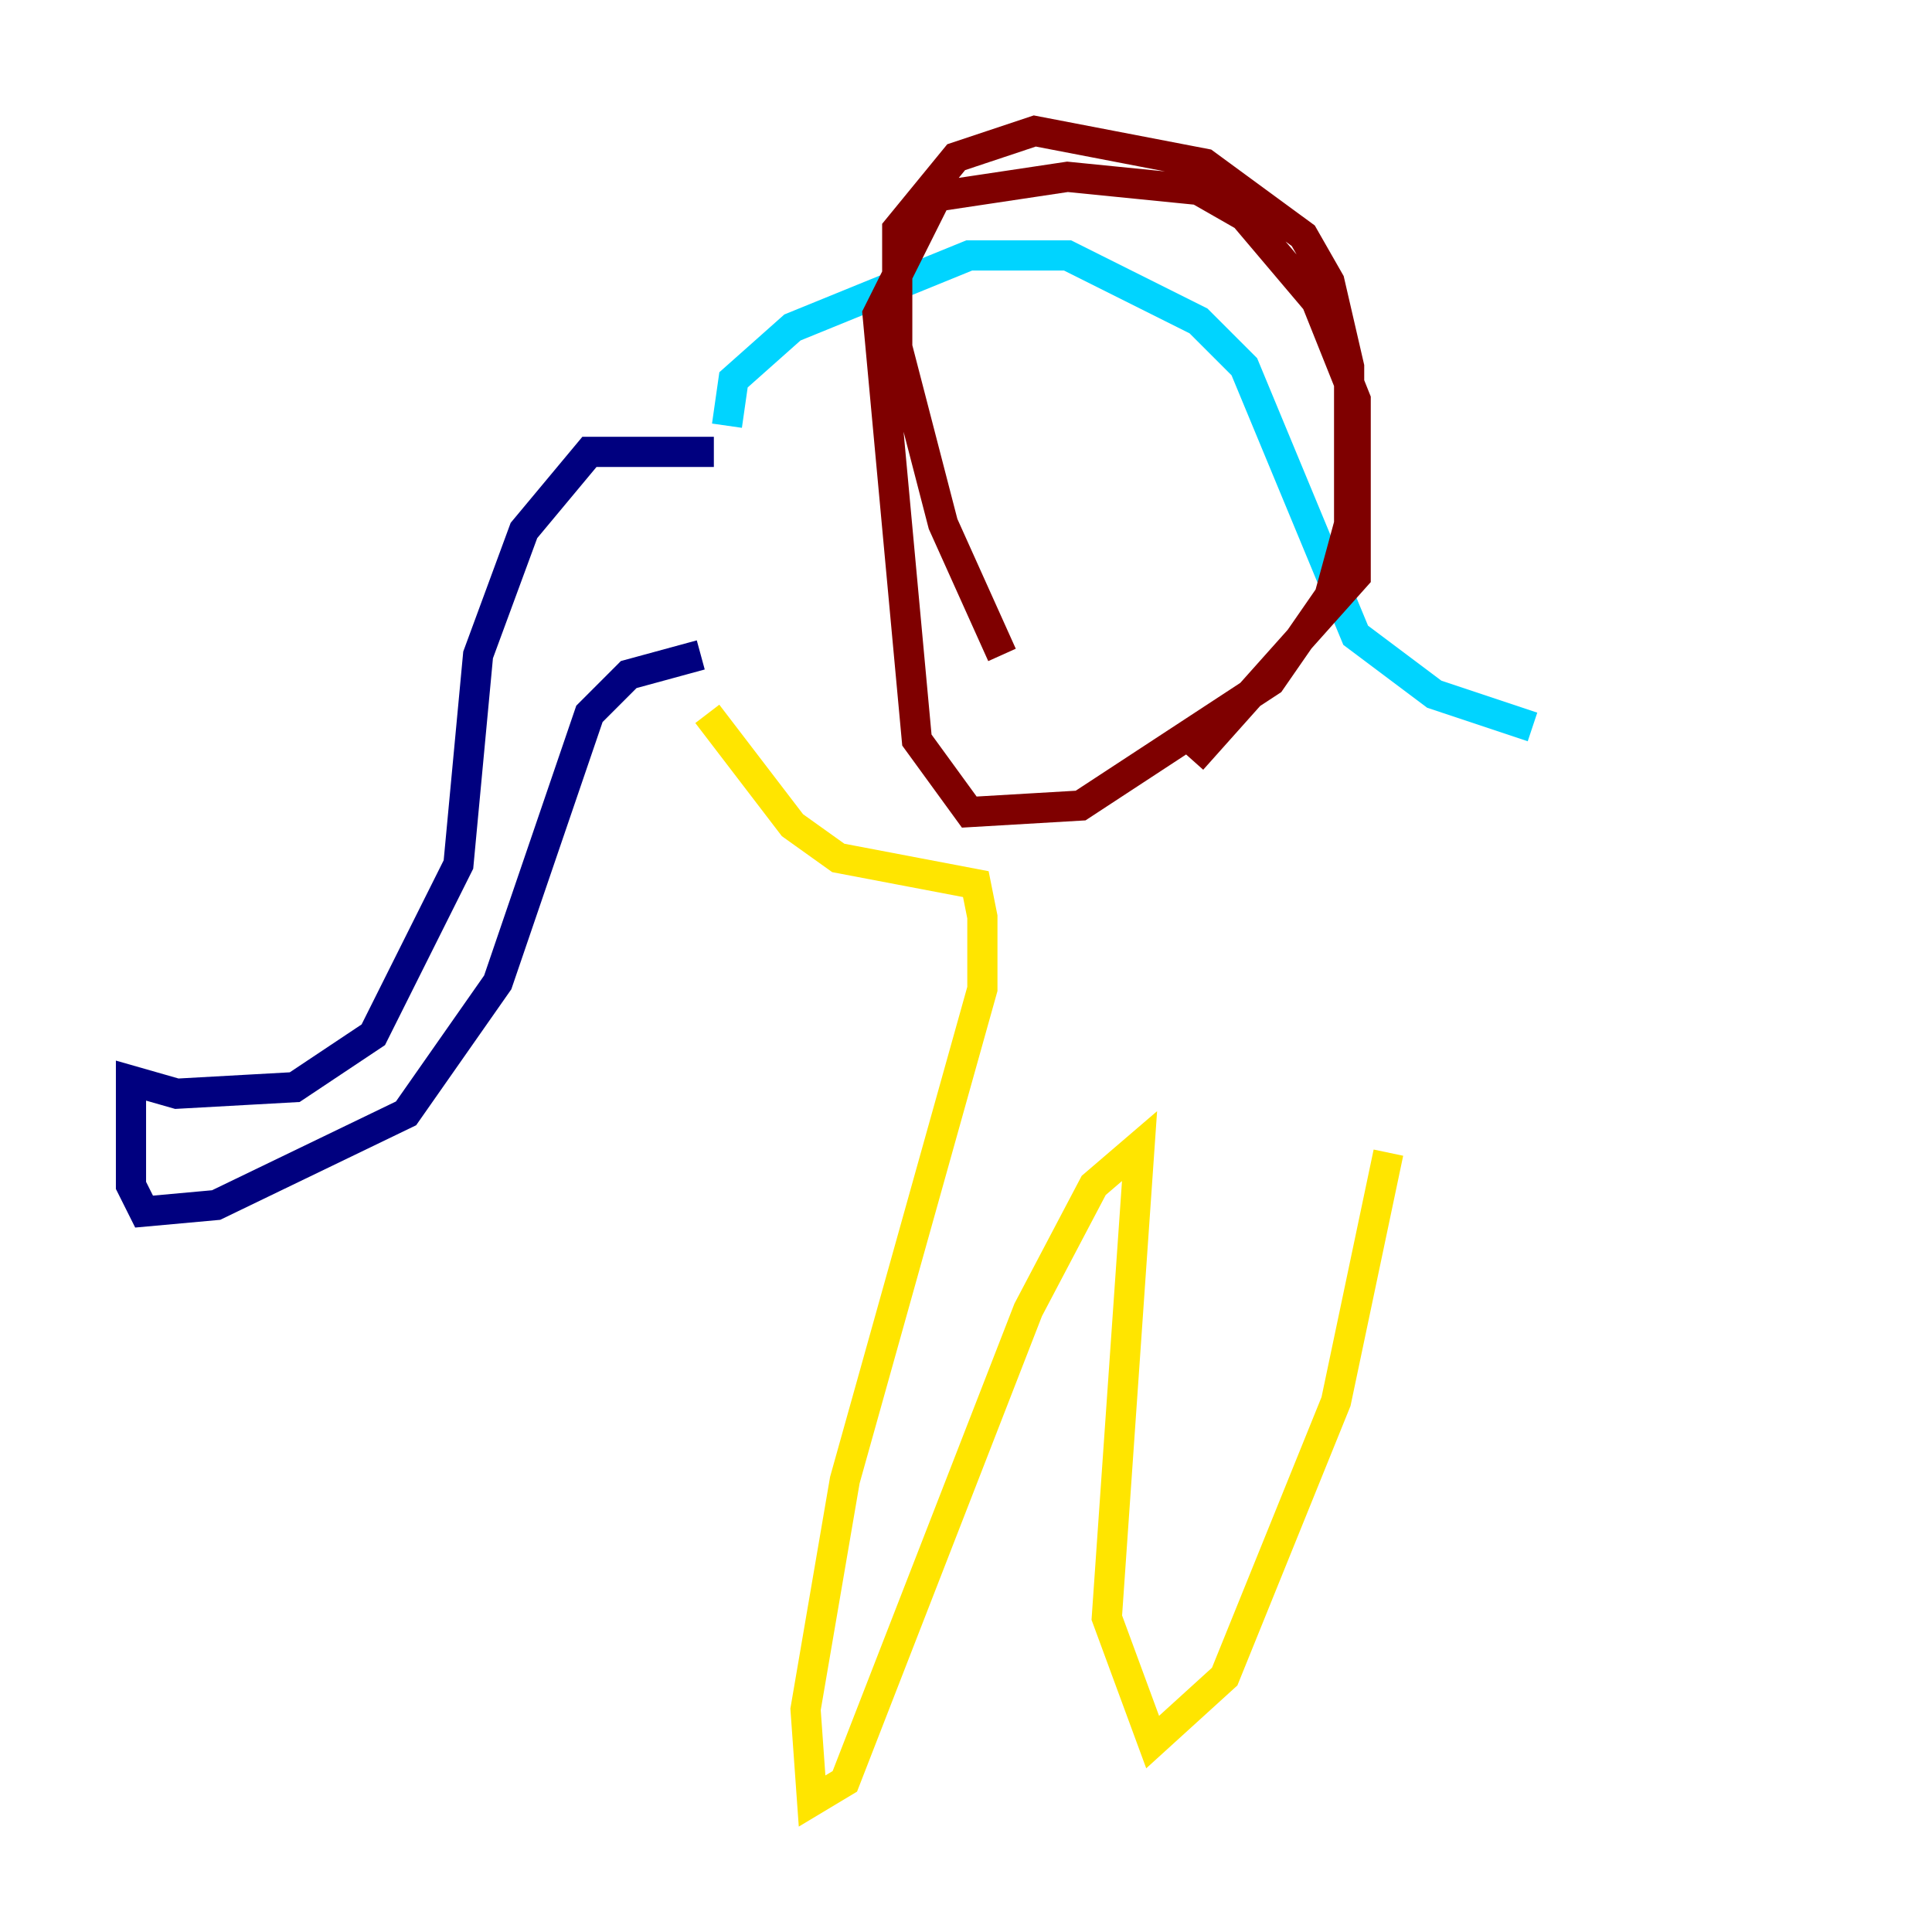 <?xml version="1.0" encoding="utf-8" ?>
<svg baseProfile="tiny" height="128" version="1.2" viewBox="0,0,128,128" width="128" xmlns="http://www.w3.org/2000/svg" xmlns:ev="http://www.w3.org/2001/xml-events" xmlns:xlink="http://www.w3.org/1999/xlink"><defs /><polyline fill="none" points="47.295,29.939 39.051,29.939 34.712,35.146 31.675,43.39 30.373,57.275 24.732,68.556 19.525,72.027 11.715,72.461 8.678,71.593 8.678,78.536 9.546,80.271 14.319,79.837 26.902,73.763 32.976,65.085 39.051,47.295 41.654,44.691 46.427,43.39" stroke="#00007f" stroke-width="2" /><polyline fill="none" points="48.163,28.203 48.597,25.166 52.502,21.695 64.217,16.922 70.725,16.922 79.403,21.261 82.441,24.298 89.817,42.088 95.024,45.993 101.532,48.163" stroke="#00d4ff" stroke-width="2" /><polyline fill="none" points="46.861,47.295 52.502,54.671 55.539,56.841 64.651,58.576 65.085,60.746 65.085,65.519 55.973,98.061 53.37,113.248 53.803,119.322 55.973,118.02 68.122,86.78 72.461,78.536 75.498,75.932 73.329,107.173 76.366,115.417 81.139,111.078 88.515,92.854 91.986,76.366" stroke="#ffe500" stroke-width="2" /><polyline fill="none" points="66.386,43.39 62.481,34.712 59.444,22.997 59.444,15.186 63.349,10.414 68.556,8.678 79.837,10.848 86.346,15.62 88.081,18.658 89.383,24.298 89.383,34.712 88.081,39.485 84.176,45.125 71.593,53.37 64.217,53.803 60.746,49.031 58.142,20.827 62.047,13.017 70.725,11.715 79.403,12.583 82.441,14.319 87.214,19.959 89.817,26.468 89.817,38.183 78.969,50.332" stroke="#7f0000" stroke-width="2" /></svg>
